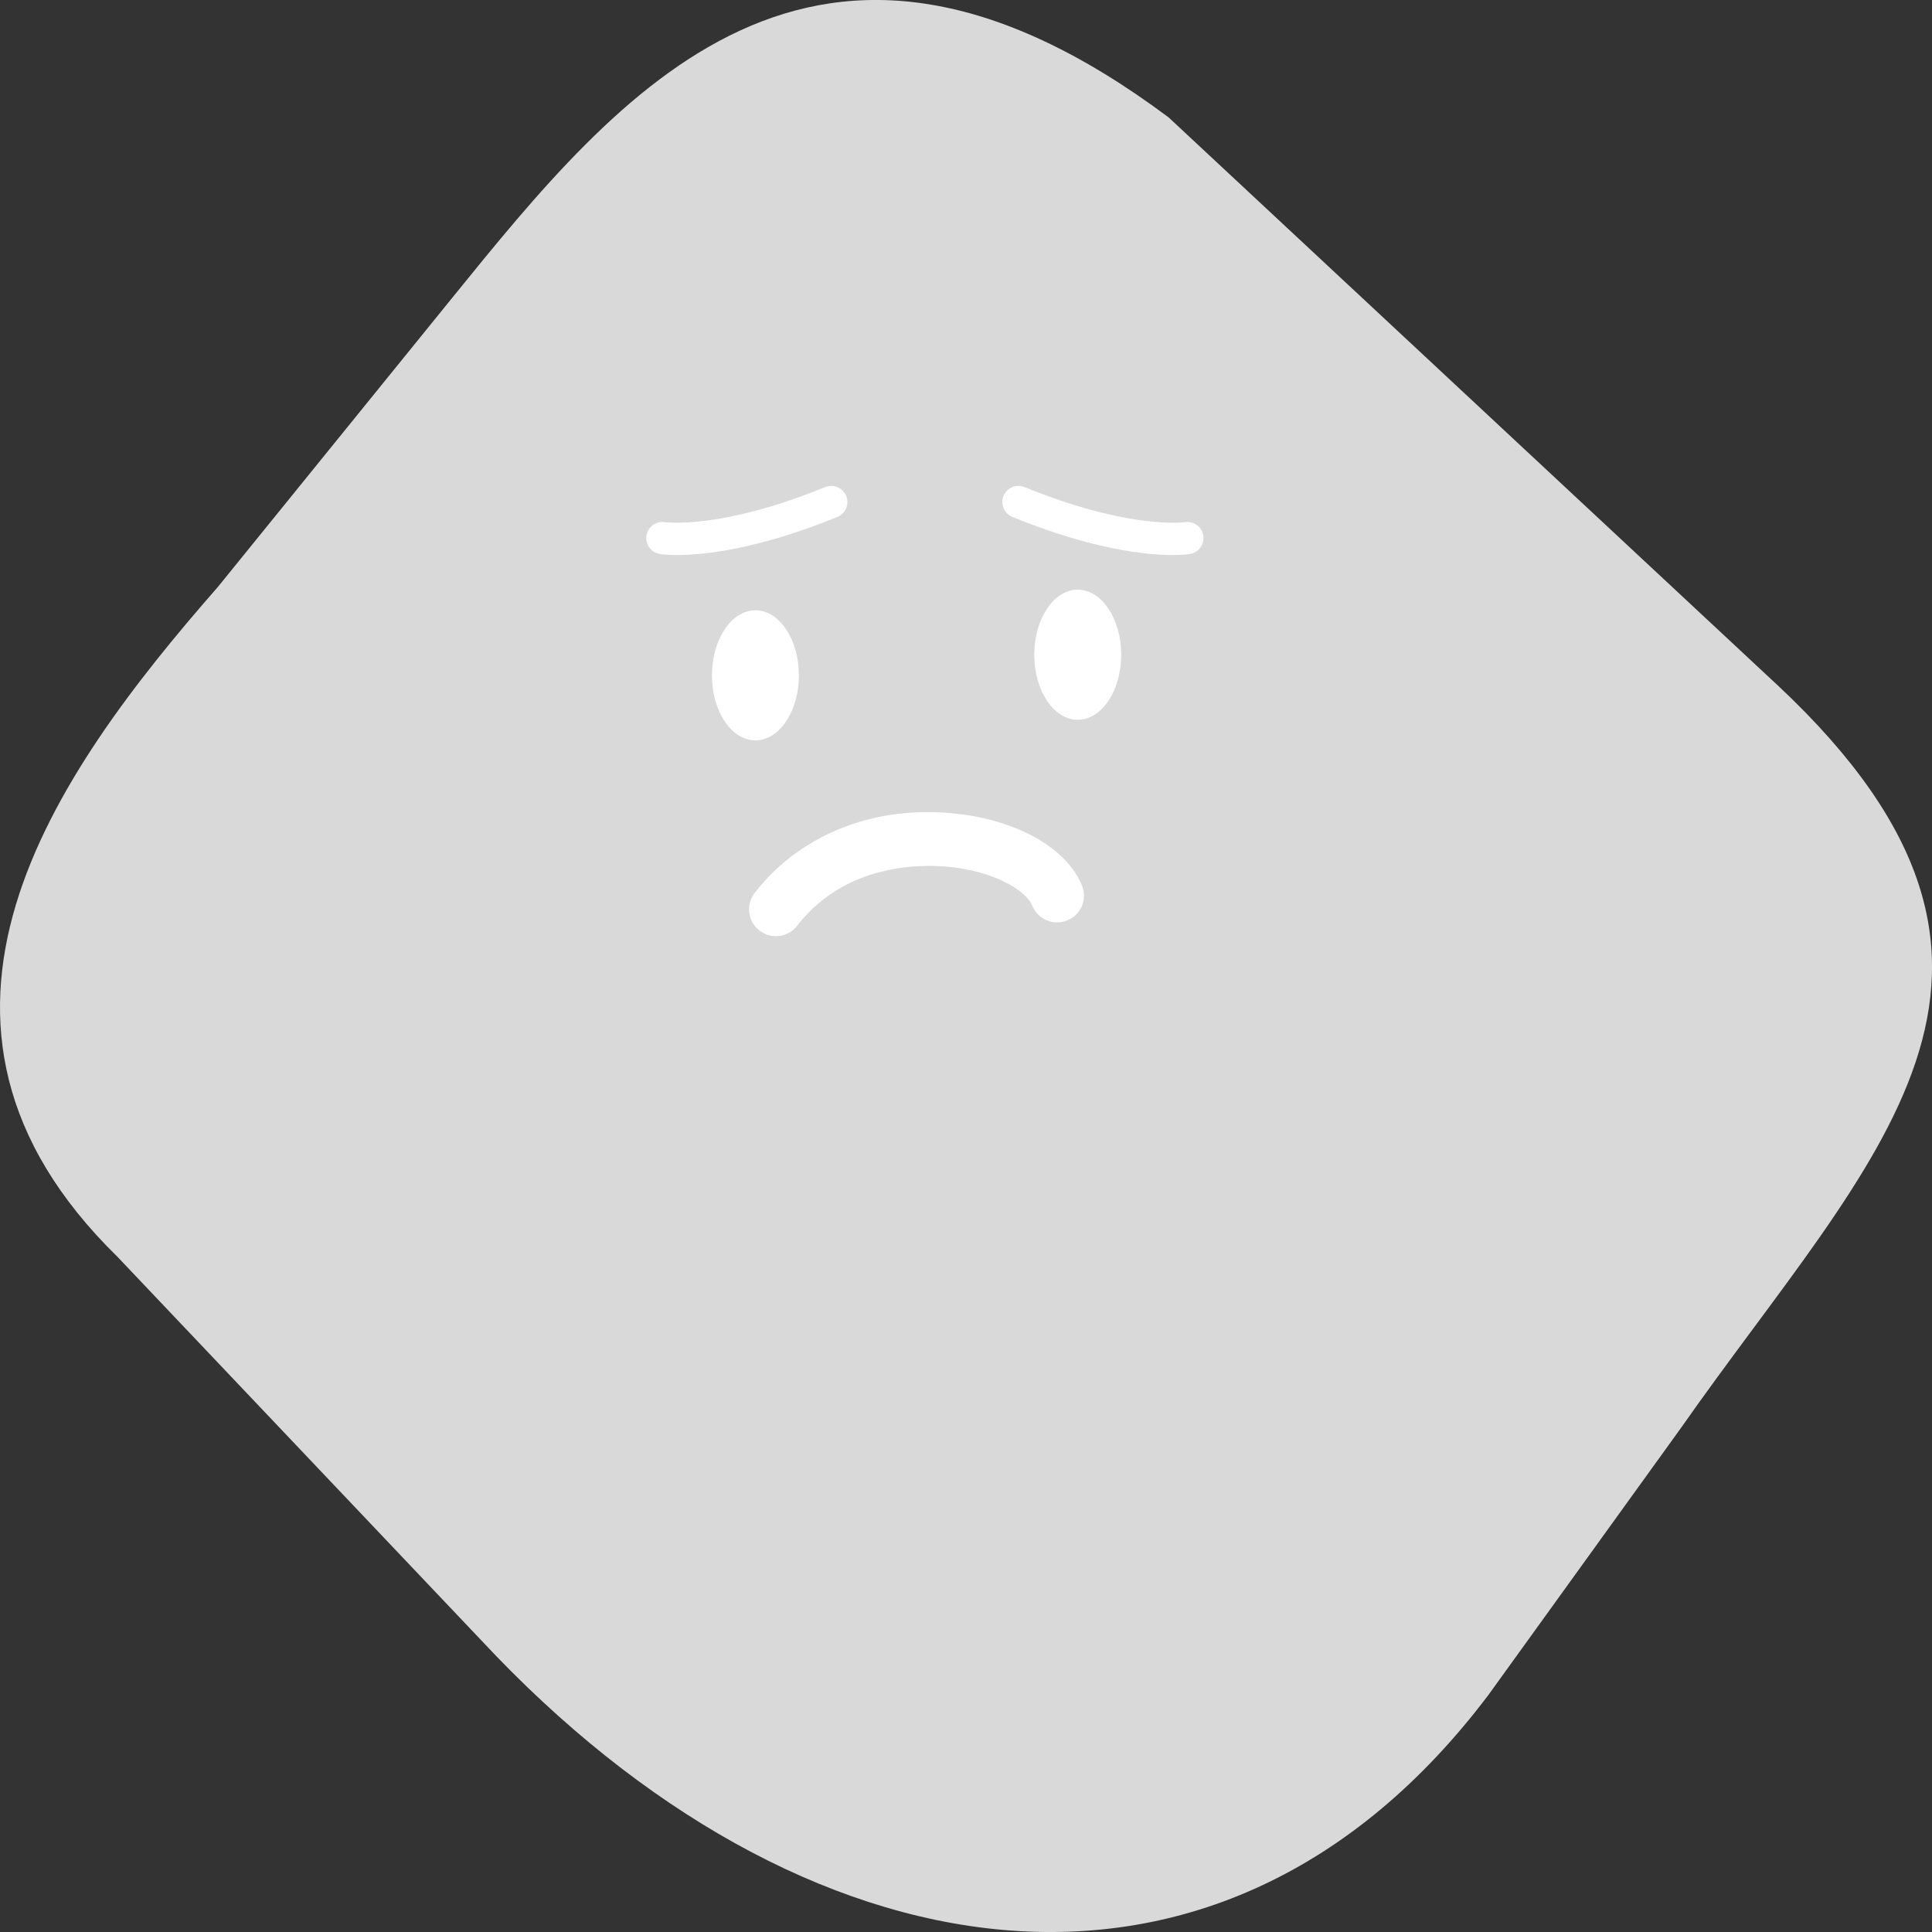 <?xml version="1.0" encoding="UTF-8"?>
<svg id="Layer_2" data-name="Layer 2" xmlns="http://www.w3.org/2000/svg" viewBox="0 0 180 180">
  <rect x="0" y="0" width="180" height="180" fill="#333333" stroke="none"/>
  <defs>
    <style>
      .cls-1 {
        fill: #d9d9d9;
      }

      .cls-1, .cls-2 {
        stroke-width: 0px;
      }

      .cls-2 {
        fill: #fff;
      }
    </style>
  </defs>
  <g id="Layer_1-2" data-name="Layer 1">
    <g id="bad-icon-grey">
      <path class="cls-1" d="M44.91,152.9L10.94,117.09c-22.29-21.81-6.08-44.78,9.37-62.42l21.82-26.92C57.76,8.46,75.8-13.78,108.88,10.94l56.86,53.02c28.32,26.62,8.67,43.68-9.1,69.04l-17.95,24.89c-25.21,33.44-64.22,26.66-93.78-4.99Z"/>
      <path class="cls-2" d="M72.29,87.22c-.53,0-1.07-.17-1.53-.52-1.09-.85-1.29-2.42-.45-3.51,4.36-5.62,11.59-8.36,19.36-7.31,5.49.74,9.75,3.27,11.13,6.61.53,1.28-.08,2.74-1.36,3.26-1.28.52-2.74-.08-3.26-1.36-.56-1.36-3.21-3.02-7.17-3.56-2.24-.3-9.93-.8-14.74,5.42-.49.64-1.23.97-1.98.97Z"/>
      <path class="cls-2" d="M63.09,51.71c-1,0-1.55-.08-1.62-.1-.82-.13-1.37-.91-1.24-1.72.13-.82.91-1.37,1.72-1.24.05,0,5.18.72,14.93-3.27.77-.31,1.64.06,1.96.82.31.77-.05,1.64-.82,1.96-7.51,3.07-12.54,3.55-14.94,3.55Z"/>
      <path class="cls-2" d="M109.25,51.71c1,0,1.55-.08,1.62-.1.82-.13,1.37-.91,1.24-1.72-.13-.82-.91-1.37-1.72-1.24-.05,0-5.18.72-14.93-3.27-.77-.31-1.64.06-1.96.82-.31.77.05,1.64.82,1.96,7.51,3.07,12.54,3.55,14.94,3.55Z"/>
      <ellipse class="cls-2" cx="70.38" cy="62.92" rx="4.05" ry="6.06"/>
      <ellipse class="cls-2" cx="100.41" cy="61" rx="4.05" ry="6.06"/>
    </g>
  </g>
</svg>